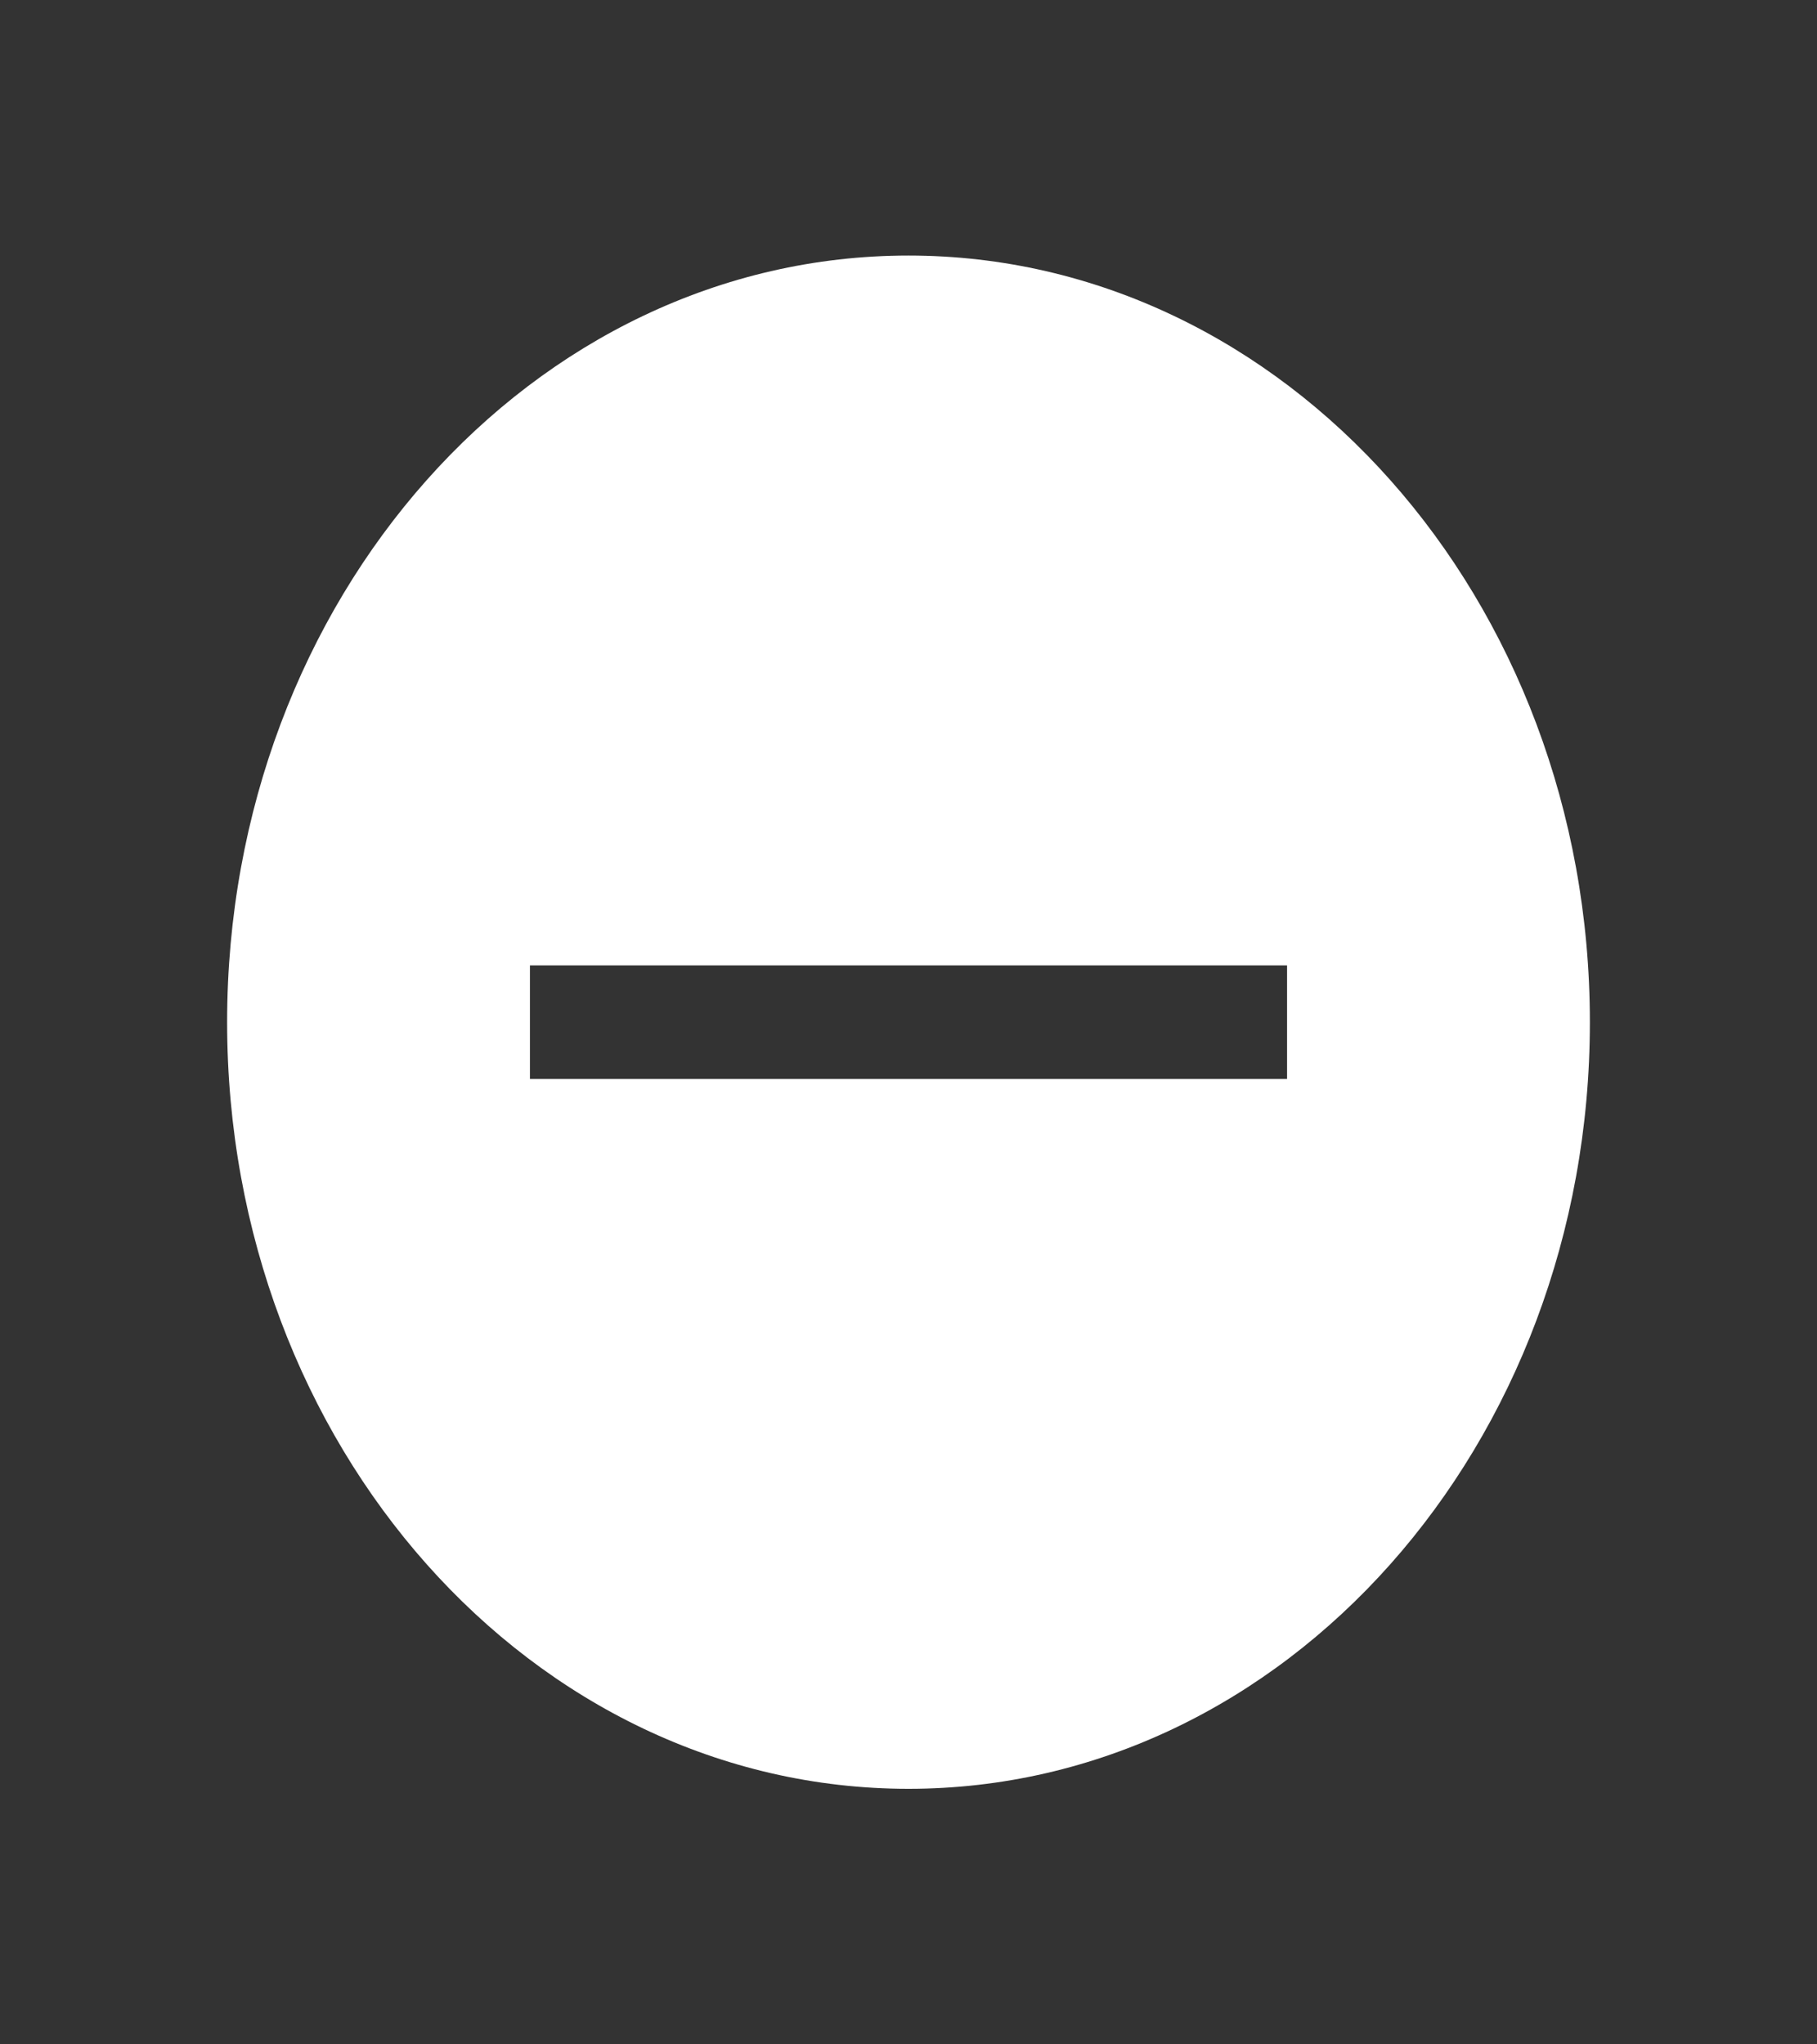 <svg width="32" height="36" viewBox="0 0 32 36" fill="none" xmlns="http://www.w3.org/2000/svg">
<rect x="0" y="0" width="32" height="36" fill="#333333" stroke="none"/>
<path fill-rule="evenodd" clip-rule="evenodd" d="M16 31.5C22.627 31.5 28 25.456 28 18C28 10.544 22.627 4.5 16 4.5C9.373 4.5 4 10.544 4 18C4 25.456 9.373 31.5 16 31.5ZM9.333 19H22.667V17H9.333V19Z" fill="white"/>
</svg>
